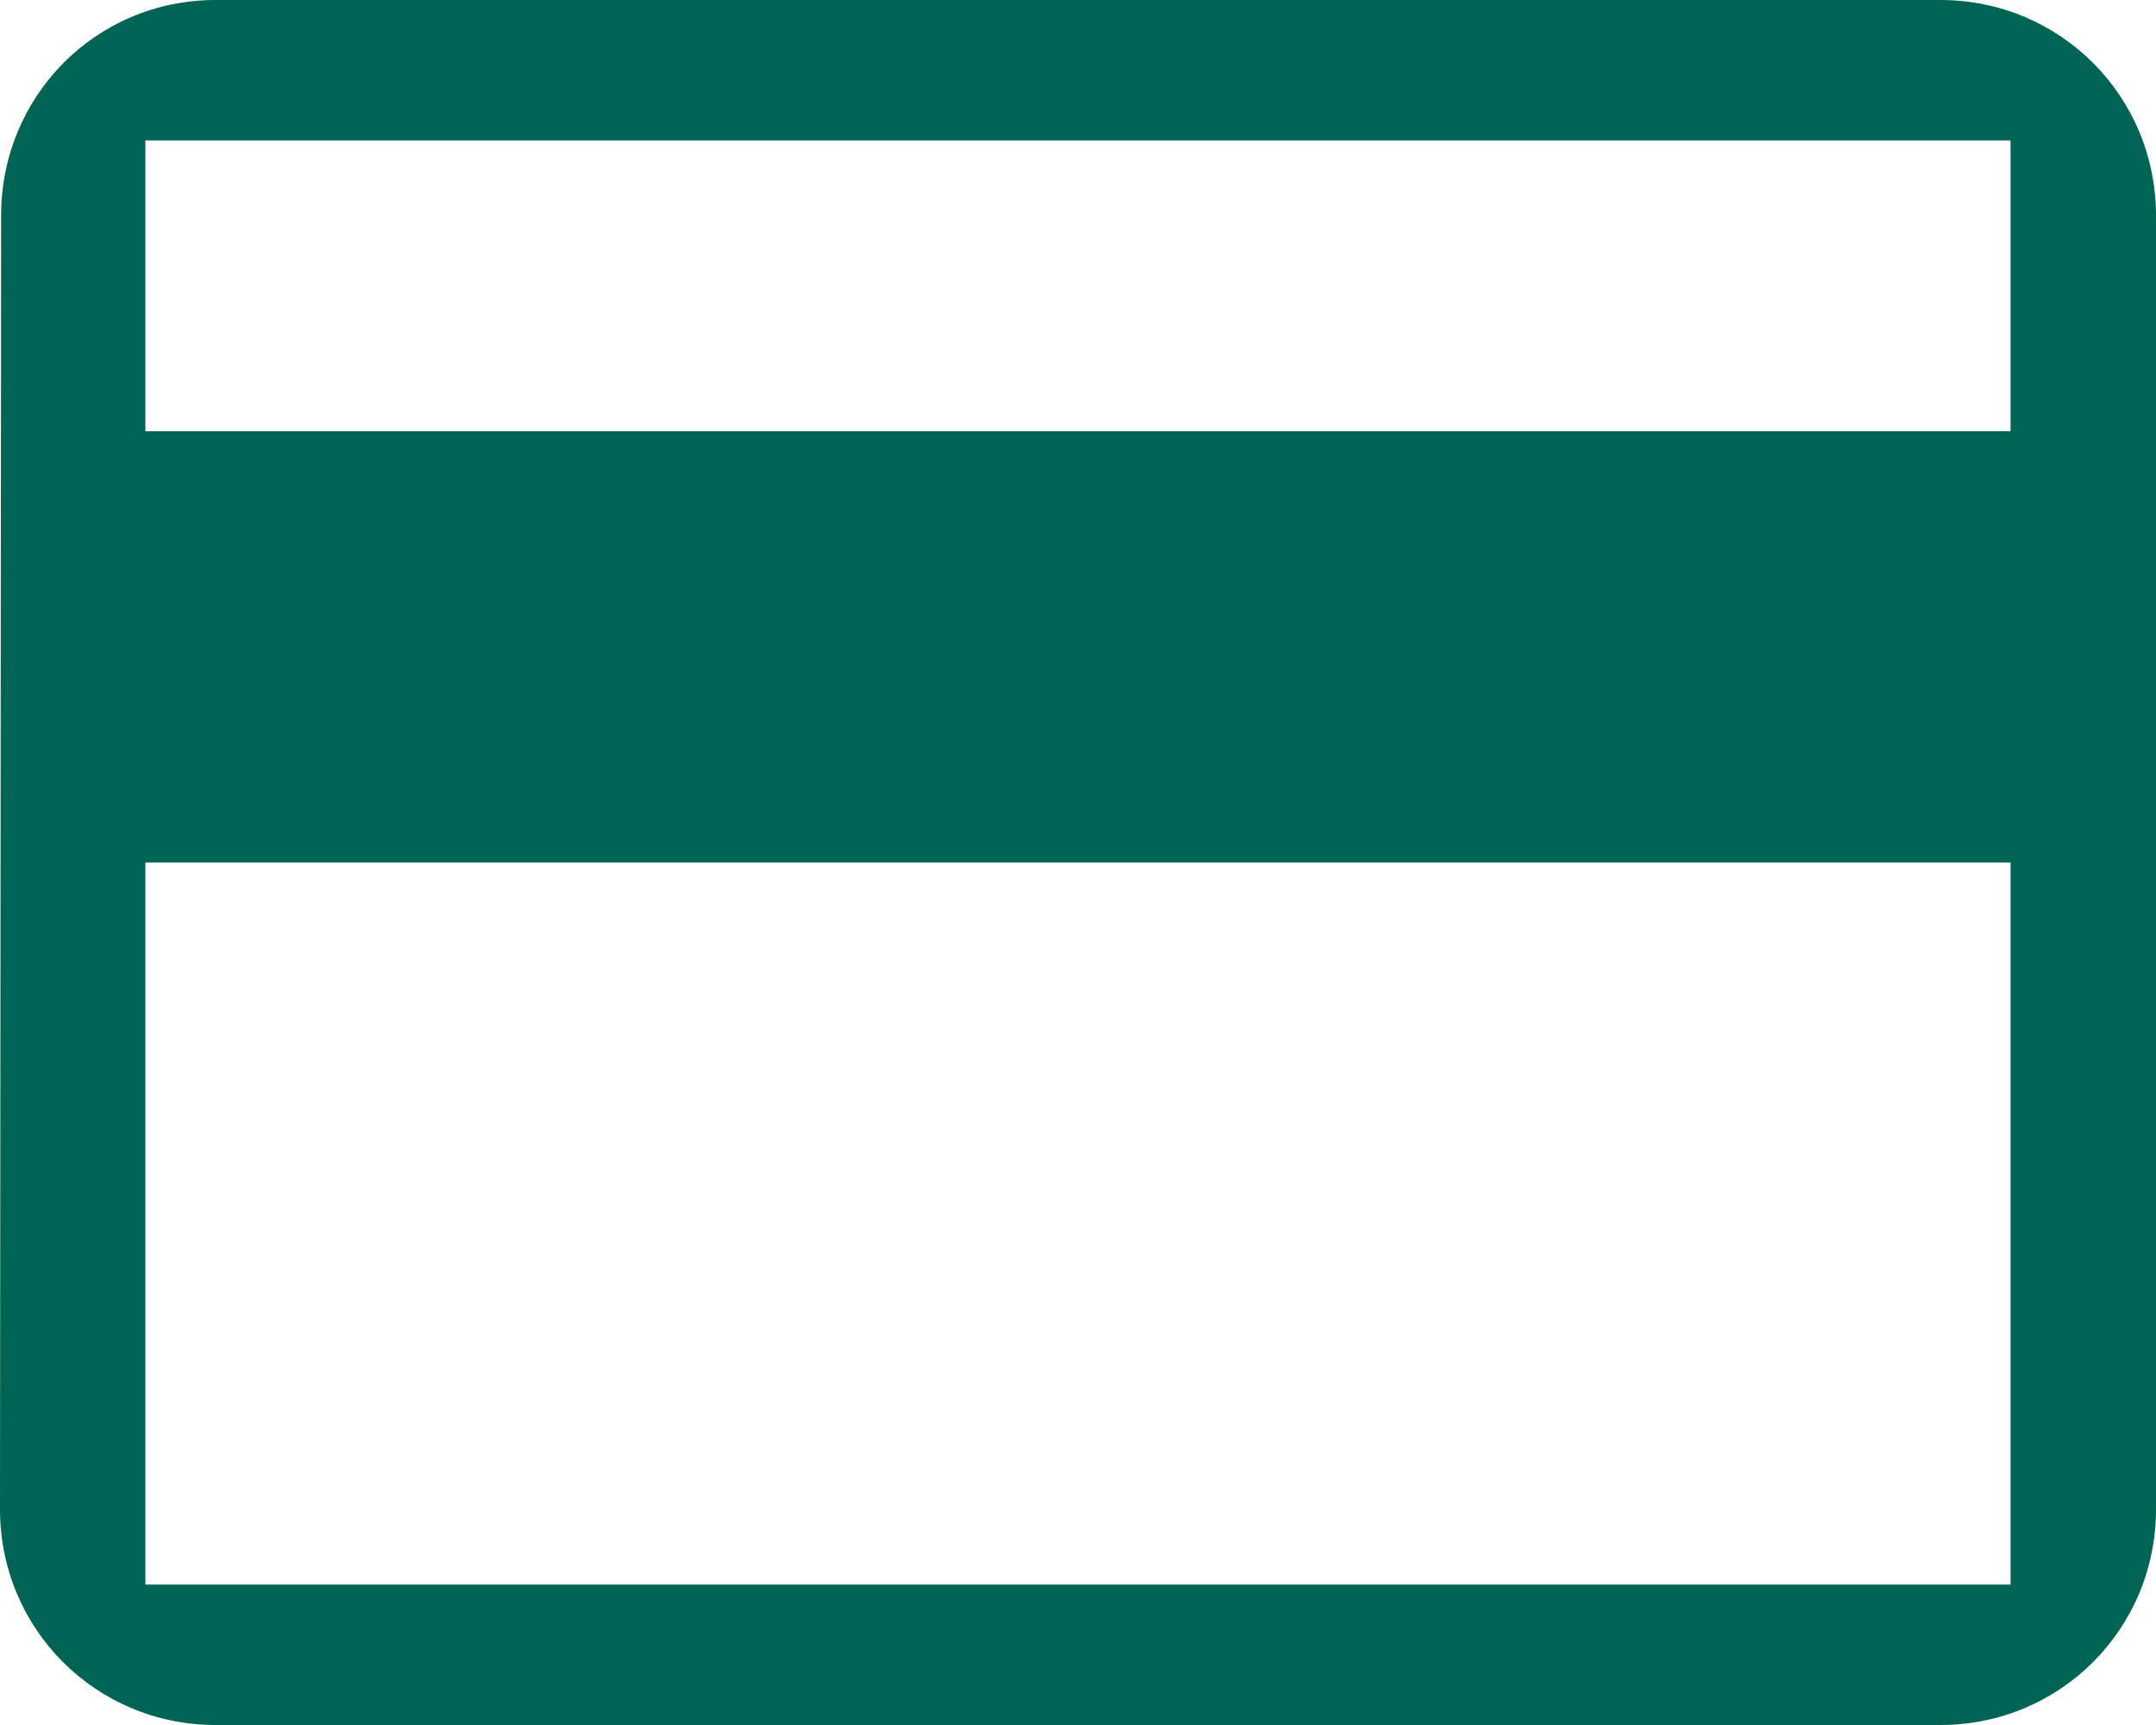 <svg width="35" height="28" viewBox="0 0 35 28" fill="none" xmlns="http://www.w3.org/2000/svg">
<path d="M31.5 0H3.5C1.558 0 0.018 1.558 0.018 3.5L0 24.5C0 26.442 1.558 28 3.5 28H31.5C33.443 28 35 26.442 35 24.5V3.5C35 1.558 33.443 0 31.5 0ZM32.639 25.721H2.36V14H32.639V25.721ZM32.639 7H2.36V2.279H32.639V7Z" fill="#006455"/>
</svg>
